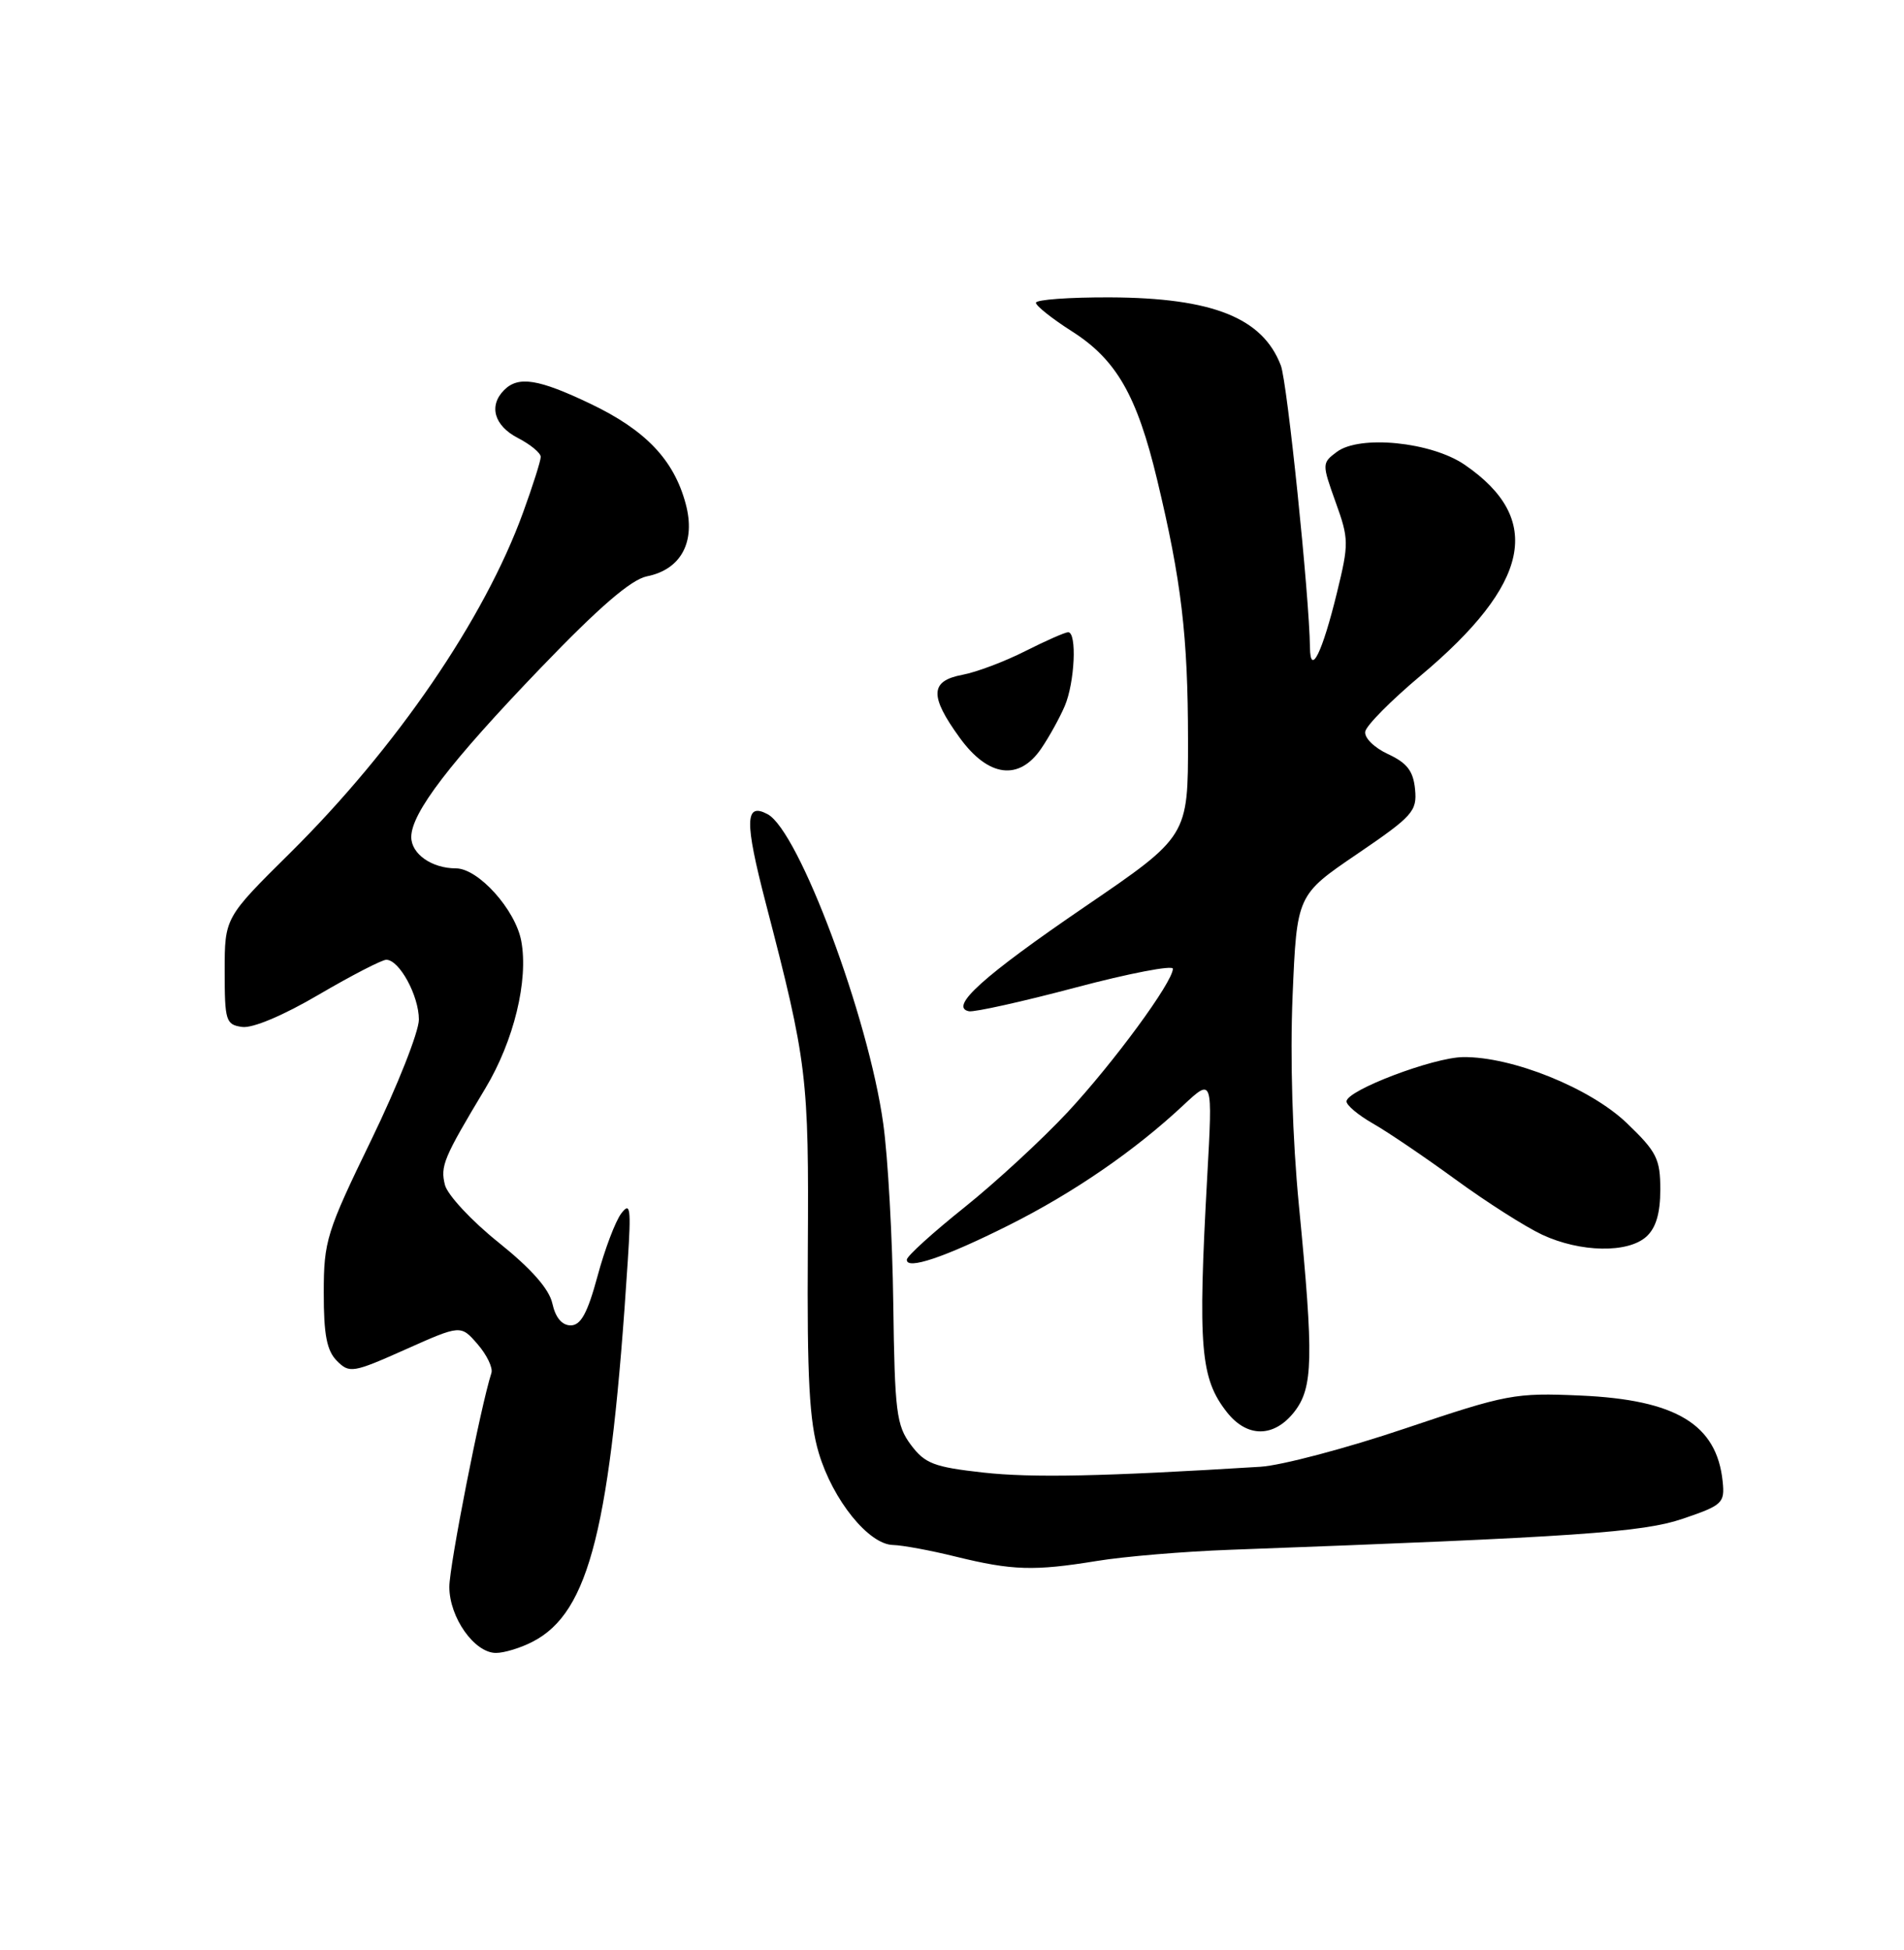 <?xml version="1.0" encoding="UTF-8" standalone="no"?>
<!DOCTYPE svg PUBLIC "-//W3C//DTD SVG 1.1//EN" "http://www.w3.org/Graphics/SVG/1.1/DTD/svg11.dtd" >
<svg xmlns="http://www.w3.org/2000/svg" xmlns:xlink="http://www.w3.org/1999/xlink" version="1.1" viewBox="0 0 250 256">
 <g >
 <path fill="currentColor"
d=" M 69.95 215.52 C 77.41 211.67 80.18 200.55 82.43 165.50 C 82.88 158.56 82.76 157.74 81.57 159.31 C 80.81 160.31 79.40 164.02 78.45 167.56 C 77.14 172.40 76.26 174.00 74.93 174.00 C 73.79 174.00 72.93 172.97 72.53 171.14 C 72.11 169.22 69.78 166.58 65.47 163.12 C 61.93 160.29 58.76 156.88 58.42 155.56 C 57.80 153.07 58.23 152.04 63.73 142.88 C 67.47 136.65 69.41 128.69 68.44 123.52 C 67.66 119.40 62.80 114.00 59.86 114.00 C 56.70 114.00 54.00 112.11 54.00 109.89 C 54.00 106.72 59.10 100.06 71.02 87.66 C 78.70 79.67 82.87 76.08 84.95 75.66 C 89.44 74.76 91.38 71.13 90.03 66.13 C 88.48 60.36 84.77 56.47 77.53 53.01 C 70.70 49.75 68.07 49.33 66.20 51.20 C 64.13 53.27 64.88 55.89 68.00 57.50 C 69.65 58.35 71.00 59.47 71.00 59.98 C 71.00 60.49 69.96 63.77 68.69 67.26 C 63.61 81.26 52.03 98.17 38.08 111.99 C 29.50 120.48 29.50 120.48 29.50 127.49 C 29.50 134.03 29.65 134.52 31.79 134.82 C 33.15 135.02 37.21 133.31 41.87 130.57 C 46.16 128.06 50.15 126.00 50.72 126.00 C 52.43 126.00 55.00 130.71 55.00 133.85 C 55.00 135.45 52.19 142.56 48.76 149.63 C 42.87 161.76 42.51 162.91 42.51 169.71 C 42.50 175.23 42.91 177.33 44.24 178.66 C 45.88 180.31 46.34 180.24 53.24 177.16 C 60.50 173.92 60.50 173.92 62.71 176.47 C 63.93 177.88 64.75 179.58 64.52 180.26 C 63.12 184.58 59.00 205.52 59.00 208.33 C 59.00 212.34 62.29 217.00 65.12 217.00 C 66.21 217.00 68.38 216.34 69.95 215.52 Z  M 144.00 204.93 C 147.57 204.34 155.45 203.68 161.50 203.46 C 207.20 201.77 215.62 201.19 221.00 199.37 C 226.17 197.61 226.48 197.32 226.19 194.50 C 225.42 186.99 220.07 183.76 207.50 183.21 C 198.91 182.83 197.86 183.03 184.50 187.53 C 176.80 190.13 168.25 192.39 165.50 192.56 C 144.79 193.84 135.52 194.03 129.10 193.32 C 122.63 192.60 121.45 192.15 119.60 189.68 C 117.70 187.13 117.48 185.37 117.29 171.18 C 117.18 162.56 116.59 151.90 115.97 147.50 C 114.04 133.55 104.89 109.08 100.79 106.89 C 97.80 105.29 97.75 107.80 100.54 118.54 C 106.00 139.52 106.21 141.33 106.07 164.00 C 105.96 180.98 106.27 186.61 107.51 190.76 C 109.36 196.94 114.07 202.77 117.26 202.83 C 118.49 202.86 122.20 203.54 125.50 204.36 C 132.92 206.18 135.76 206.27 144.00 204.93 Z  M 169.93 185.37 C 172.42 182.19 172.51 178.38 170.55 158.25 C 169.70 149.49 169.38 138.90 169.72 130.75 C 170.28 117.50 170.28 117.50 178.19 112.12 C 185.51 107.14 186.08 106.50 185.80 103.62 C 185.57 101.22 184.75 100.16 182.25 99.00 C 180.44 98.16 179.11 96.86 179.26 96.04 C 179.40 95.24 182.66 91.95 186.51 88.72 C 200.94 76.62 202.72 68.14 192.31 61.01 C 187.93 58.01 178.53 57.07 175.52 59.33 C 173.57 60.79 173.57 60.89 175.37 65.92 C 177.12 70.76 177.12 71.37 175.55 77.79 C 173.62 85.69 172.05 88.88 172.00 85.00 C 171.93 78.35 169.02 50.19 168.18 47.99 C 165.79 41.72 159.22 39.10 145.75 39.04 C 140.39 39.02 136.01 39.34 136.02 39.75 C 136.03 40.16 138.16 41.85 140.75 43.50 C 146.58 47.21 149.28 51.91 151.93 62.96 C 155.12 76.24 155.98 83.48 155.99 97.15 C 156.00 109.79 156.00 109.79 142.47 119.02 C 129.09 128.15 124.57 132.22 127.22 132.76 C 127.93 132.90 134.24 131.50 141.25 129.64 C 148.26 127.78 154.00 126.68 154.00 127.18 C 154.00 128.92 146.24 139.49 140.19 146.00 C 136.86 149.57 130.76 155.20 126.64 158.50 C 122.51 161.80 119.10 164.89 119.07 165.36 C 118.96 166.78 124.05 165.07 132.50 160.83 C 140.97 156.58 148.99 151.07 155.36 145.11 C 159.23 141.50 159.23 141.50 158.51 154.50 C 157.27 176.93 157.61 180.96 161.10 185.40 C 163.75 188.76 167.26 188.75 169.93 185.37 Z  M 216.17 162.35 C 217.43 161.21 218.00 159.28 218.00 156.17 C 218.00 152.14 217.53 151.20 213.60 147.44 C 208.79 142.83 198.51 138.69 192.09 138.78 C 188.18 138.83 176.90 143.11 176.80 144.58 C 176.77 145.08 178.33 146.39 180.27 147.50 C 182.21 148.60 187.10 151.92 191.15 154.87 C 195.19 157.82 200.30 161.07 202.50 162.10 C 207.51 164.43 213.75 164.54 216.17 162.35 Z  M 136.73 98.25 C 137.76 96.74 139.14 94.24 139.80 92.70 C 141.12 89.62 141.43 83.00 140.25 83.00 C 139.84 83.01 137.31 84.12 134.62 85.48 C 131.94 86.84 128.23 88.24 126.37 88.59 C 122.11 89.39 122.02 91.35 126.01 96.85 C 129.76 102.03 133.81 102.56 136.73 98.25 Z "/>
</g>
</svg>